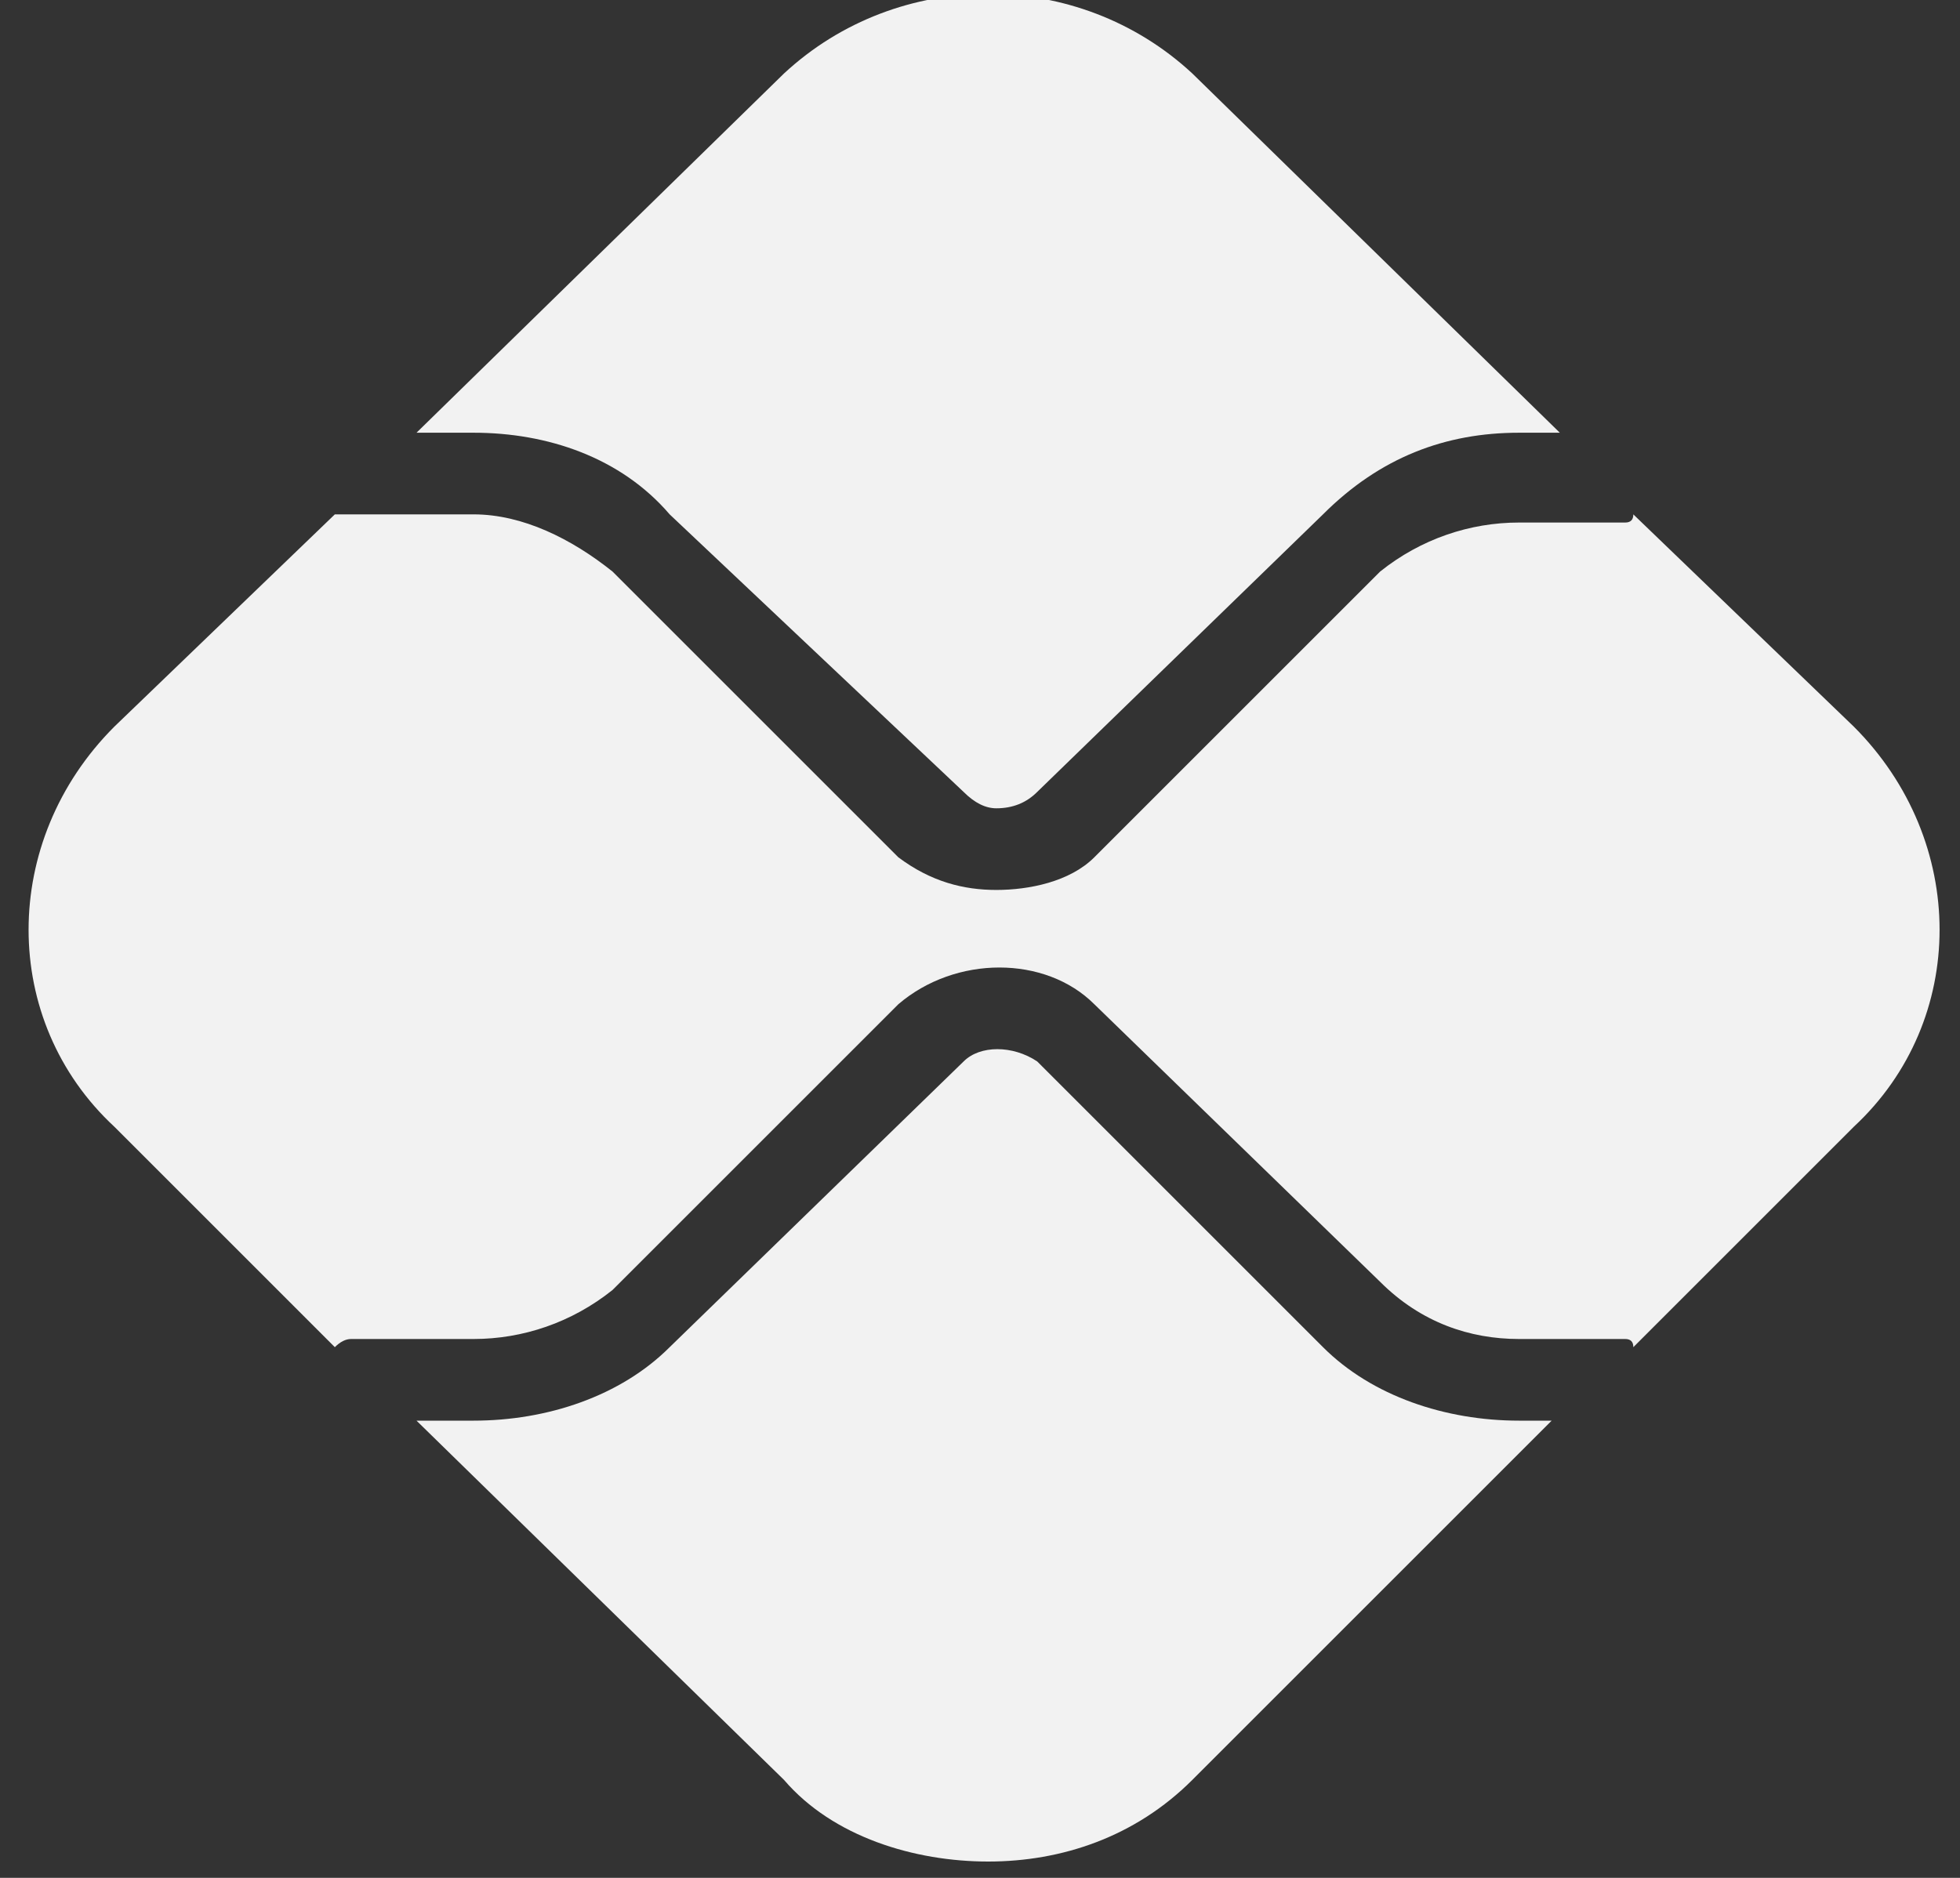 <svg version="1.2" xmlns="http://www.w3.org/2000/svg" viewBox="0 0 24 23" width="24" height="23"><rect x="0" y="0" width="24" height="23" fill="#333333" stroke="none"/><style>.a{fill:#f2f2f2}</style><path class="a" d="m9.6 21.8l-4.5-4.4h0.7c0.9 0 1.8-0.3 2.4-0.9l3.6-3.5c0.2-0.2 0.6-0.2 0.9 0l3.5 3.5c0.6 0.6 1.5 0.9 2.4 0.9h0.4l-4.4 4.4c-0.7 0.7-1.6 1-2.5 1-0.9 0-1.9-0.3-2.5-1zm-8.2-8c-1.4-1.3-1.4-3.5 0-4.9l2.7-2.6q0.1 0 0.2 0h1.5c0.6 0 1.2 0.3 1.7 0.7l3.5 3.5c0.4 0.3 0.8 0.4 1.2 0.4 0.4 0 0.9-0.1 1.2-0.4l3.5-3.5c0.5-0.4 1.1-0.6 1.7-0.6h1.3q0.1 0 0.1-0.1l2.7 2.6c1.4 1.4 1.4 3.6 0 4.9l-2.7 2.7q0-0.1-0.1-0.1h-1.3c-0.6 0-1.2-0.2-1.7-0.7l-3.5-3.4c-0.6-0.6-1.7-0.6-2.4 0l-3.5 3.5c-0.5 0.4-1.1 0.6-1.7 0.6h-1.5q-0.1 0-0.2 0.1zm10.4-4.1l-3.6-3.4c-0.6-0.7-1.5-1-2.4-1h-0.7l4.5-4.4c1.4-1.3 3.6-1.3 5 0l4.5 4.4h-0.5c-0.9 0-1.7 0.3-2.4 1l-3.5 3.4q-0.2 0.2-0.5 0.2-0.2 0-0.4-0.2z"/></svg>
